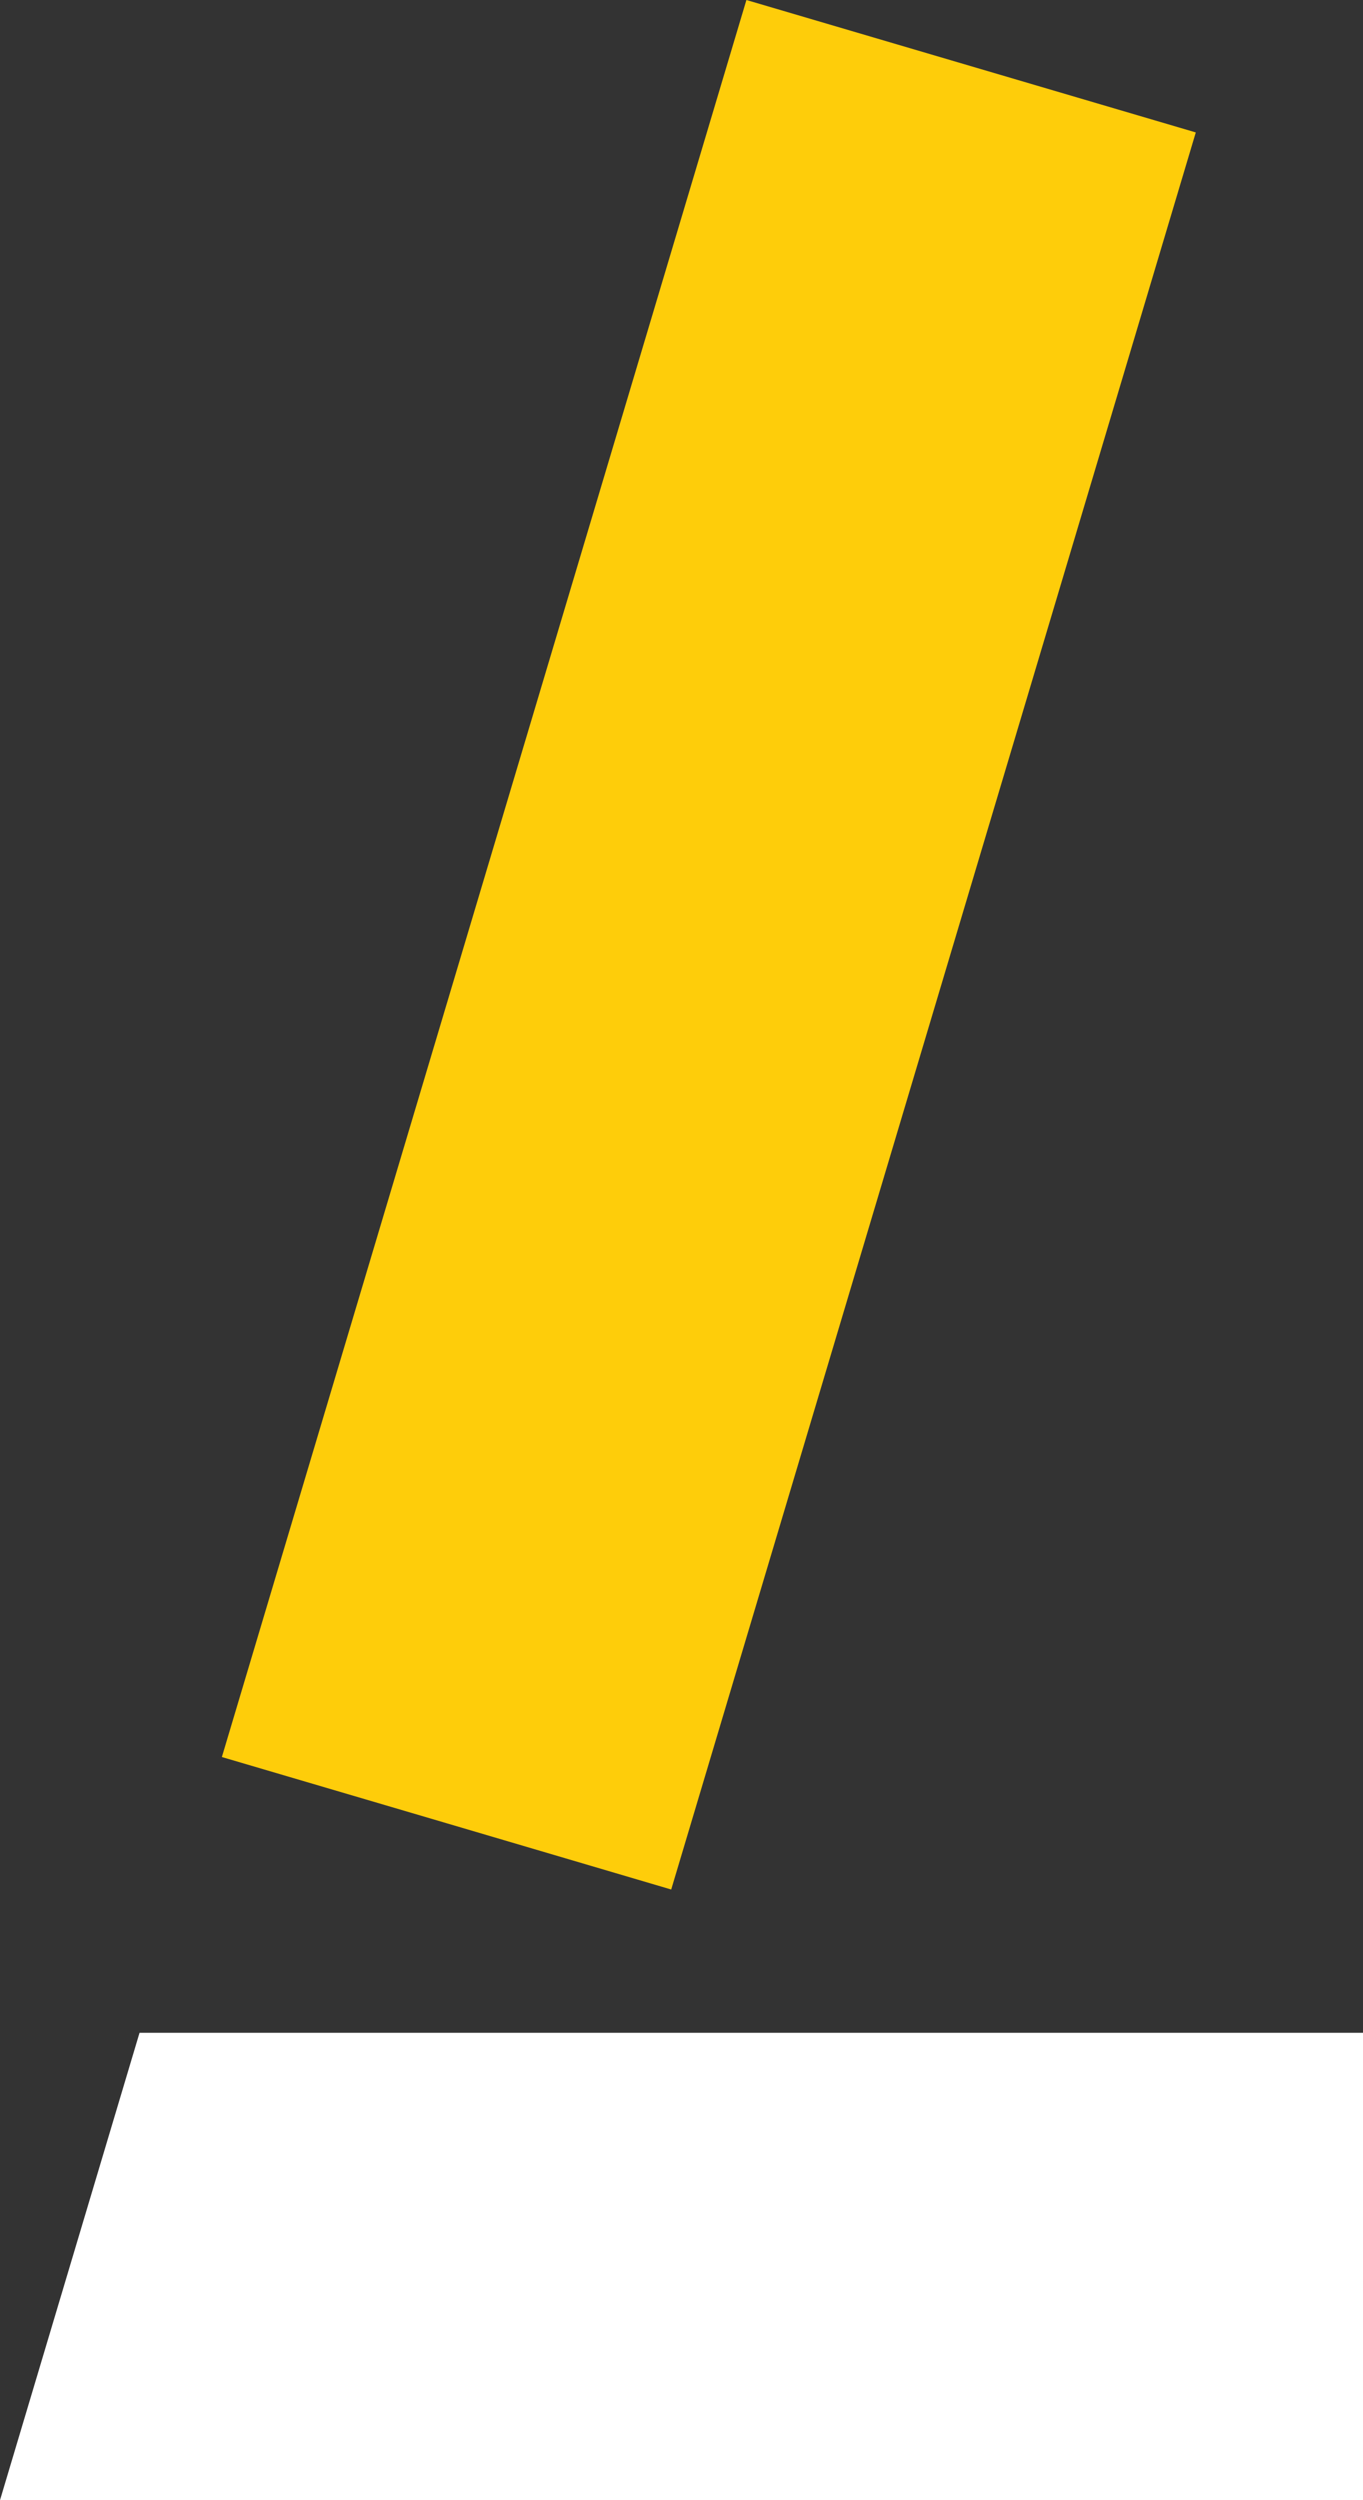 <svg width="96" height="176" viewBox="0 0 96 176" fill="none" xmlns="http://www.w3.org/2000/svg">
<rect x="0" y="0" width="96" height="176" fill="#333333" stroke="none"/>
<g clip-path="url(#clip0_924_4795)">
<path fill-rule="evenodd" clip-rule="evenodd" d="M15.627 123.686L52.572 0L84.223 9.323L47.275 133.012C36.726 129.9 26.178 126.789 15.627 123.686Z" fill="#FECD0A"/>
<path fill-rule="evenodd" clip-rule="evenodd" d="M0 176H96V143.099H9.828L0 176Z" fill="white"/>
</g>
<defs>
<clipPath id="clip0_924_4795">
<rect width="96" height="176" fill="white"/>
</clipPath>
</defs>
</svg>
